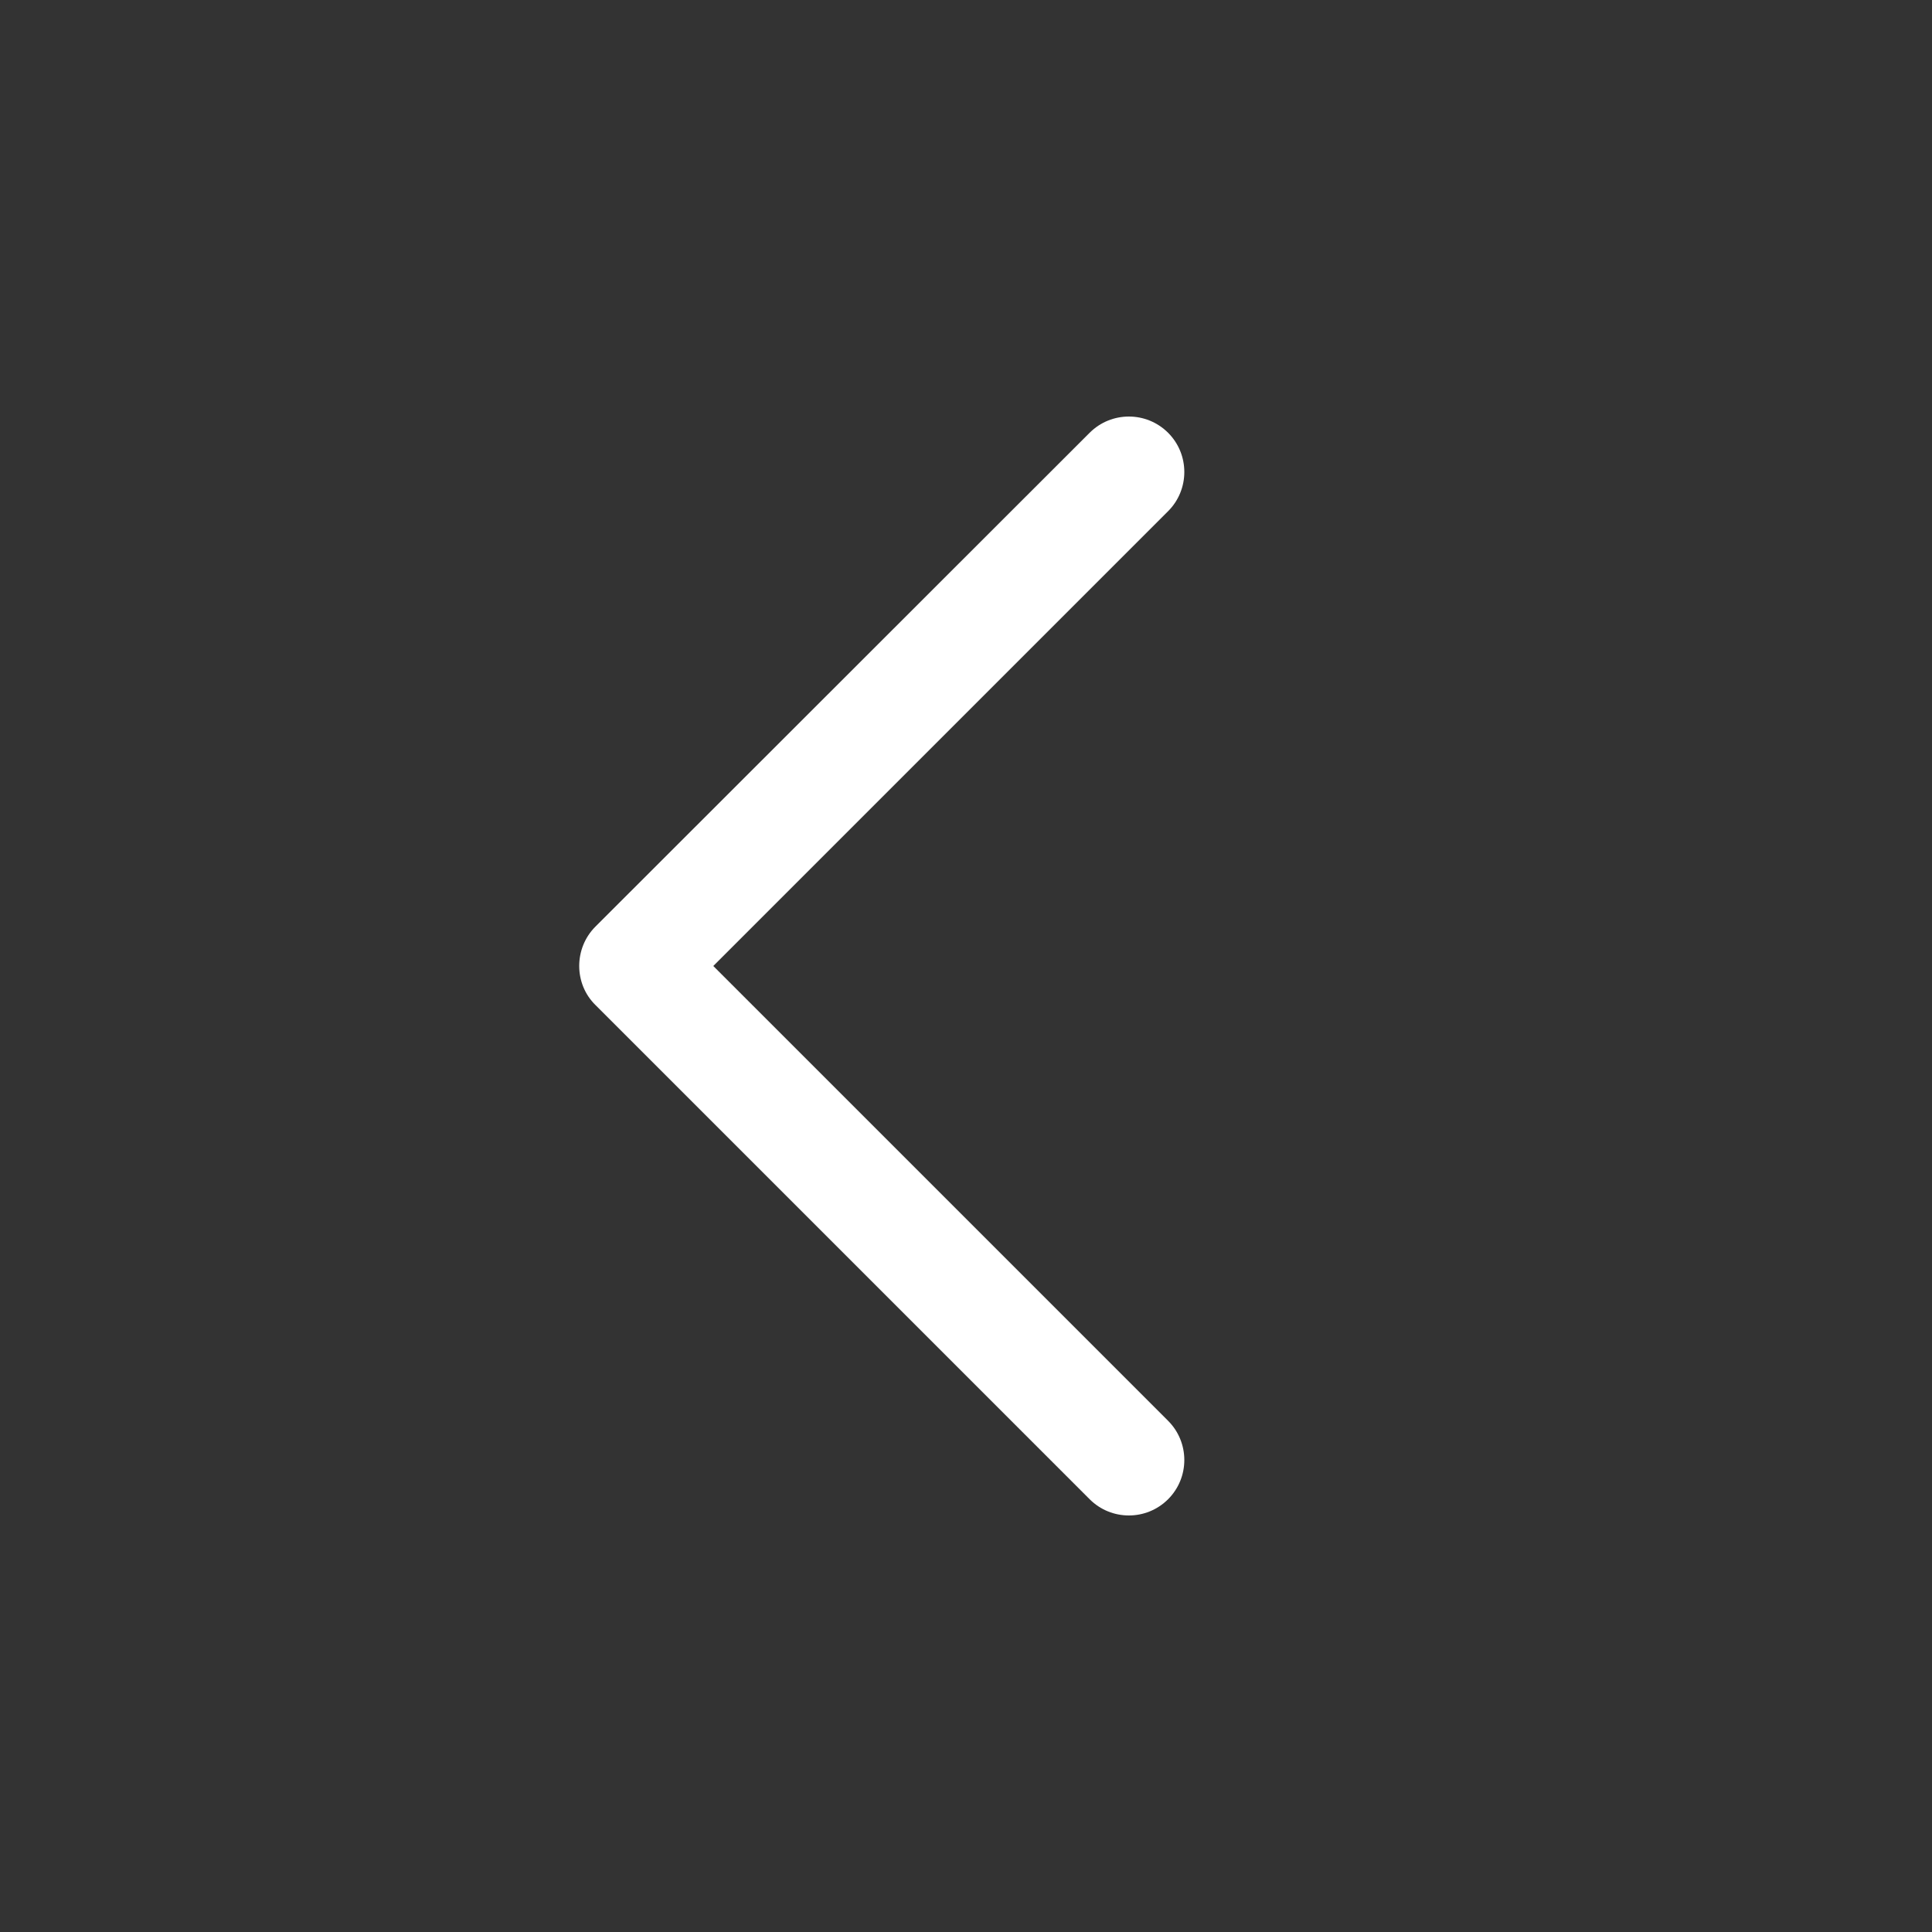 <?xml version="1.0" encoding="utf-8"?>
<!-- Generator: Adobe Illustrator 22.0.1, SVG Export Plug-In . SVG Version: 6.00 Build 0)  -->
<svg version="1.1" id="Capa_1" xmlns="http://www.w3.org/2000/svg" xmlns:xlink="http://www.w3.org/1999/xlink" x="0px" y="0px"
	 viewBox="0 0 500 500" style="enable-background:new 0 0 500 500;" xml:space="preserve">
<rect x="0" y="0" width="500" height="500" fill="#333333" stroke="none"/>
<style type="text/css">
	.st0{fill:#FFFFFF;}
</style>
<g>
	<path id="Chevron_Right" class="st0" d="M154.1,260.1L282,388c5.6,5.6,14.7,5.6,20.3,0c5.6-5.6,5.6-14.7,0-20.3L184.6,250
		l117.7-117.7c5.6-5.6,5.6-14.7,0-20.3c-5.6-5.6-14.7-5.6-20.3,0L154.1,239.8C148.5,245.4,148.5,254.6,154.1,260.1z"/>
</g>
</svg>
